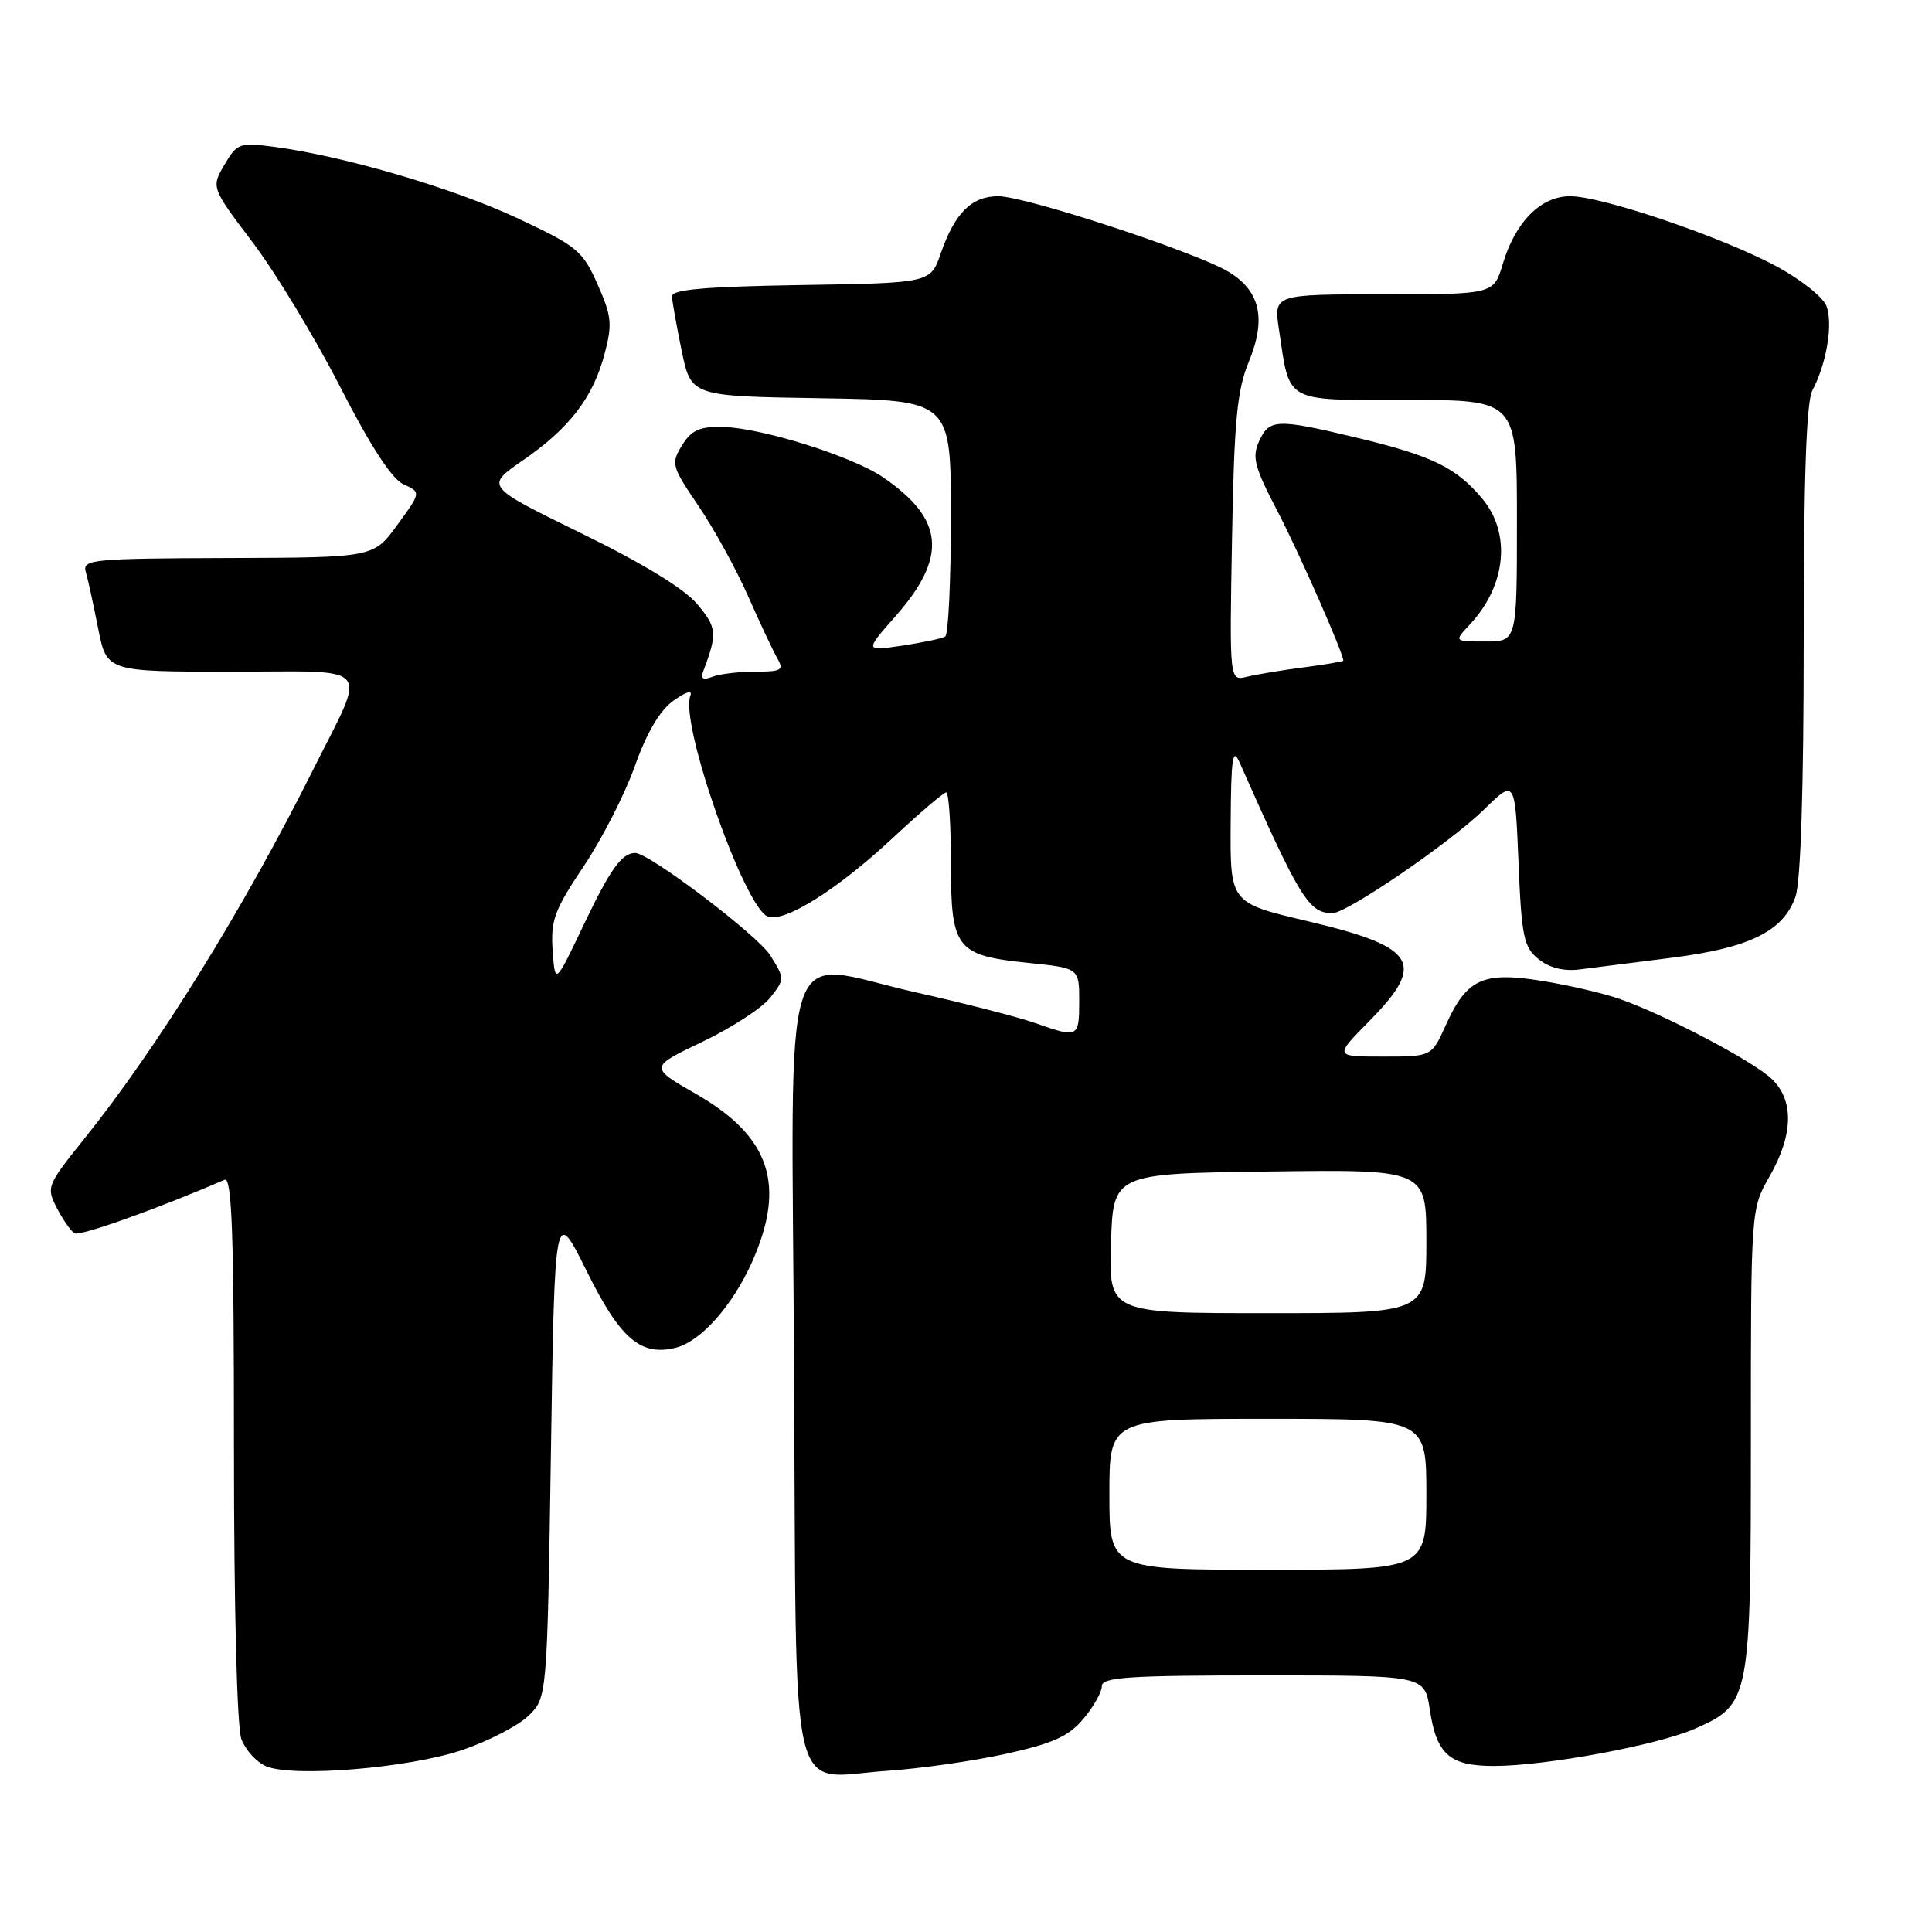 <?xml version="1.0" encoding="UTF-8" standalone="no"?>
<!DOCTYPE svg PUBLIC "-//W3C//DTD SVG 1.1//EN" "http://www.w3.org/Graphics/SVG/1.1/DTD/svg11.dtd" >
<svg xmlns="http://www.w3.org/2000/svg" xmlns:xlink="http://www.w3.org/1999/xlink" version="1.1" viewBox="0 0 256 256">
 <g >
 <path fill="currentColor"
d=" M 61.21 231.90 C 64.67 230.73 68.62 228.69 70.00 227.37 C 72.50 224.96 72.50 224.96 73.00 192.42 C 73.50 159.88 73.50 159.88 77.76 168.47 C 82.19 177.42 84.90 179.74 89.55 178.58 C 92.86 177.75 97.06 173.02 99.65 167.22 C 104.19 157.02 102.07 150.62 92.27 144.98 C 86.03 141.40 86.03 141.40 93.07 138.04 C 96.94 136.19 100.99 133.56 102.06 132.19 C 103.99 129.74 103.99 129.68 102.08 126.61 C 100.41 123.93 85.96 112.97 84.14 113.02 C 82.37 113.06 80.85 115.19 77.36 122.51 C 73.55 130.50 73.55 130.50 73.23 125.95 C 72.95 121.97 73.45 120.59 77.32 114.82 C 79.75 111.20 82.81 105.22 84.12 101.52 C 85.70 97.07 87.42 94.14 89.24 92.84 C 90.92 91.64 91.79 91.39 91.47 92.21 C 90.07 95.86 98.64 120.26 101.74 121.45 C 103.94 122.30 111.08 117.80 118.40 110.94 C 121.90 107.68 125.04 105.00 125.38 105.00 C 125.72 105.00 126.00 109.21 126.00 114.35 C 126.00 125.75 126.66 126.60 136.27 127.59 C 143.00 128.28 143.00 128.28 143.00 132.64 C 143.00 137.51 142.88 137.57 137.17 135.56 C 134.93 134.77 127.81 132.94 121.35 131.49 C 103.06 127.39 104.90 121.68 105.22 181.57 C 105.55 240.80 104.33 235.54 117.50 234.65 C 121.90 234.36 129.01 233.34 133.30 232.39 C 139.51 231.02 141.60 230.08 143.55 227.76 C 144.90 226.16 146.00 224.21 146.00 223.42 C 146.00 222.24 149.56 222.00 167.39 222.00 C 188.77 222.00 188.77 222.00 189.45 226.49 C 190.34 232.47 192.07 234.00 197.94 234.00 C 204.81 234.00 219.66 231.24 224.62 229.05 C 231.90 225.83 232.00 225.31 232.00 190.65 C 232.00 160.20 232.00 160.20 234.49 155.85 C 237.64 150.34 237.73 145.77 234.75 142.95 C 232.25 140.58 220.73 134.52 214.66 132.38 C 212.50 131.62 207.82 130.53 204.25 129.96 C 196.46 128.72 194.34 129.70 191.55 135.89 C 189.70 140.00 189.70 140.00 183.25 140.00 C 176.80 140.00 176.80 140.00 181.40 135.34 C 189.05 127.58 187.74 125.48 173.14 122.03 C 163.00 119.64 163.00 119.64 163.07 109.07 C 163.12 100.46 163.34 98.96 164.24 101.00 C 172.26 119.11 173.43 121.00 176.56 121.00 C 178.49 121.00 192.16 111.65 196.63 107.28 C 200.75 103.24 200.75 103.24 201.21 114.27 C 201.61 124.13 201.90 125.50 203.86 127.09 C 205.29 128.24 207.18 128.72 209.28 128.46 C 211.05 128.23 216.55 127.54 221.50 126.91 C 231.81 125.61 236.32 123.39 237.91 118.82 C 238.61 116.83 239.00 104.49 239.00 84.79 C 239.00 63.30 239.35 53.21 240.16 51.71 C 242.02 48.22 242.91 42.90 242.02 40.56 C 241.57 39.36 238.54 36.97 235.30 35.24 C 227.95 31.32 212.26 26.00 208.05 26.00 C 204.16 26.00 200.81 29.37 199.13 34.96 C 197.92 39.00 197.92 39.00 183.35 39.00 C 168.77 39.00 168.77 39.00 169.47 43.66 C 170.95 53.52 170.00 53.00 186.48 53.00 C 201.00 53.00 201.00 53.00 201.00 69.00 C 201.00 85.00 201.00 85.00 196.83 85.00 C 192.65 85.00 192.65 85.00 194.76 82.75 C 199.59 77.59 200.27 70.66 196.38 66.04 C 192.92 61.93 189.74 60.39 179.79 58.00 C 169.18 55.46 168.19 55.49 166.84 58.46 C 165.87 60.57 166.22 61.89 169.26 67.71 C 172.06 73.07 178.00 86.54 178.00 87.54 C 178.00 87.65 175.64 88.05 172.75 88.43 C 169.86 88.80 166.47 89.37 165.21 89.68 C 162.91 90.24 162.91 90.24 163.25 71.37 C 163.53 55.77 163.92 51.71 165.46 47.97 C 167.82 42.25 167.00 38.58 162.82 36.03 C 158.53 33.43 135.92 26.00 132.27 26.00 C 128.75 26.00 126.51 28.22 124.66 33.57 C 123.30 37.50 123.30 37.50 106.15 37.77 C 93.39 37.98 89.01 38.36 89.04 39.27 C 89.07 39.95 89.65 43.20 90.33 46.50 C 91.58 52.50 91.58 52.50 108.79 52.77 C 126.00 53.05 126.00 53.05 126.00 68.46 C 126.00 76.94 125.66 84.09 125.25 84.34 C 124.84 84.60 122.27 85.14 119.54 85.55 C 114.57 86.29 114.57 86.29 118.66 81.65 C 125.59 73.77 125.13 68.78 116.97 63.22 C 112.86 60.43 100.85 56.67 95.71 56.57 C 92.69 56.51 91.60 57.01 90.37 59.02 C 88.89 61.42 88.99 61.79 92.54 67.02 C 94.59 70.03 97.55 75.42 99.13 79.00 C 100.71 82.58 102.45 86.29 103.01 87.25 C 103.90 88.79 103.55 89.00 100.09 89.00 C 97.93 89.00 95.37 89.30 94.41 89.67 C 93.15 90.16 92.80 89.95 93.19 88.92 C 95.07 83.94 95.00 83.15 92.38 80.04 C 90.67 78.00 85.13 74.62 77.00 70.65 C 64.30 64.44 64.30 64.44 69.24 61.03 C 75.44 56.76 78.55 52.73 80.09 46.96 C 81.16 42.95 81.06 41.92 79.18 37.68 C 77.21 33.22 76.50 32.63 68.49 28.88 C 60.00 24.91 45.49 20.66 36.27 19.45 C 31.75 18.86 31.41 18.98 29.74 21.83 C 27.98 24.84 27.98 24.84 33.52 32.17 C 36.56 36.20 41.77 44.81 45.09 51.30 C 49.10 59.13 51.91 63.46 53.46 64.17 C 55.80 65.23 55.80 65.23 52.65 69.55 C 49.50 73.88 49.50 73.88 30.18 73.94 C 12.28 74.00 10.90 74.13 11.36 75.75 C 11.64 76.71 12.38 80.09 13.00 83.25 C 14.14 89.00 14.14 89.00 30.64 89.00 C 49.81 89.00 48.68 87.62 41.43 102.11 C 32.25 120.46 20.86 138.82 11.13 150.94 C 6.22 157.06 6.11 157.32 7.53 160.06 C 8.33 161.61 9.38 163.12 9.87 163.42 C 10.56 163.85 20.92 160.16 29.75 156.33 C 30.74 155.90 31.00 163.37 31.00 191.83 C 31.00 213.08 31.40 228.93 31.99 230.46 C 32.53 231.89 33.99 233.49 35.24 234.03 C 38.75 235.55 54.14 234.29 61.21 231.90 Z  M 147.00 198.00 C 147.00 188.00 147.00 188.00 168.00 188.00 C 189.00 188.00 189.00 188.00 189.00 198.00 C 189.00 208.00 189.00 208.00 168.00 208.00 C 147.00 208.00 147.00 208.00 147.00 198.00 Z  M 147.21 164.75 C 147.50 155.50 147.50 155.50 168.25 155.23 C 189.00 154.96 189.00 154.96 189.00 164.48 C 189.00 174.00 189.00 174.00 167.96 174.00 C 146.92 174.00 146.92 174.00 147.21 164.75 Z "/>
</g>
</svg>
